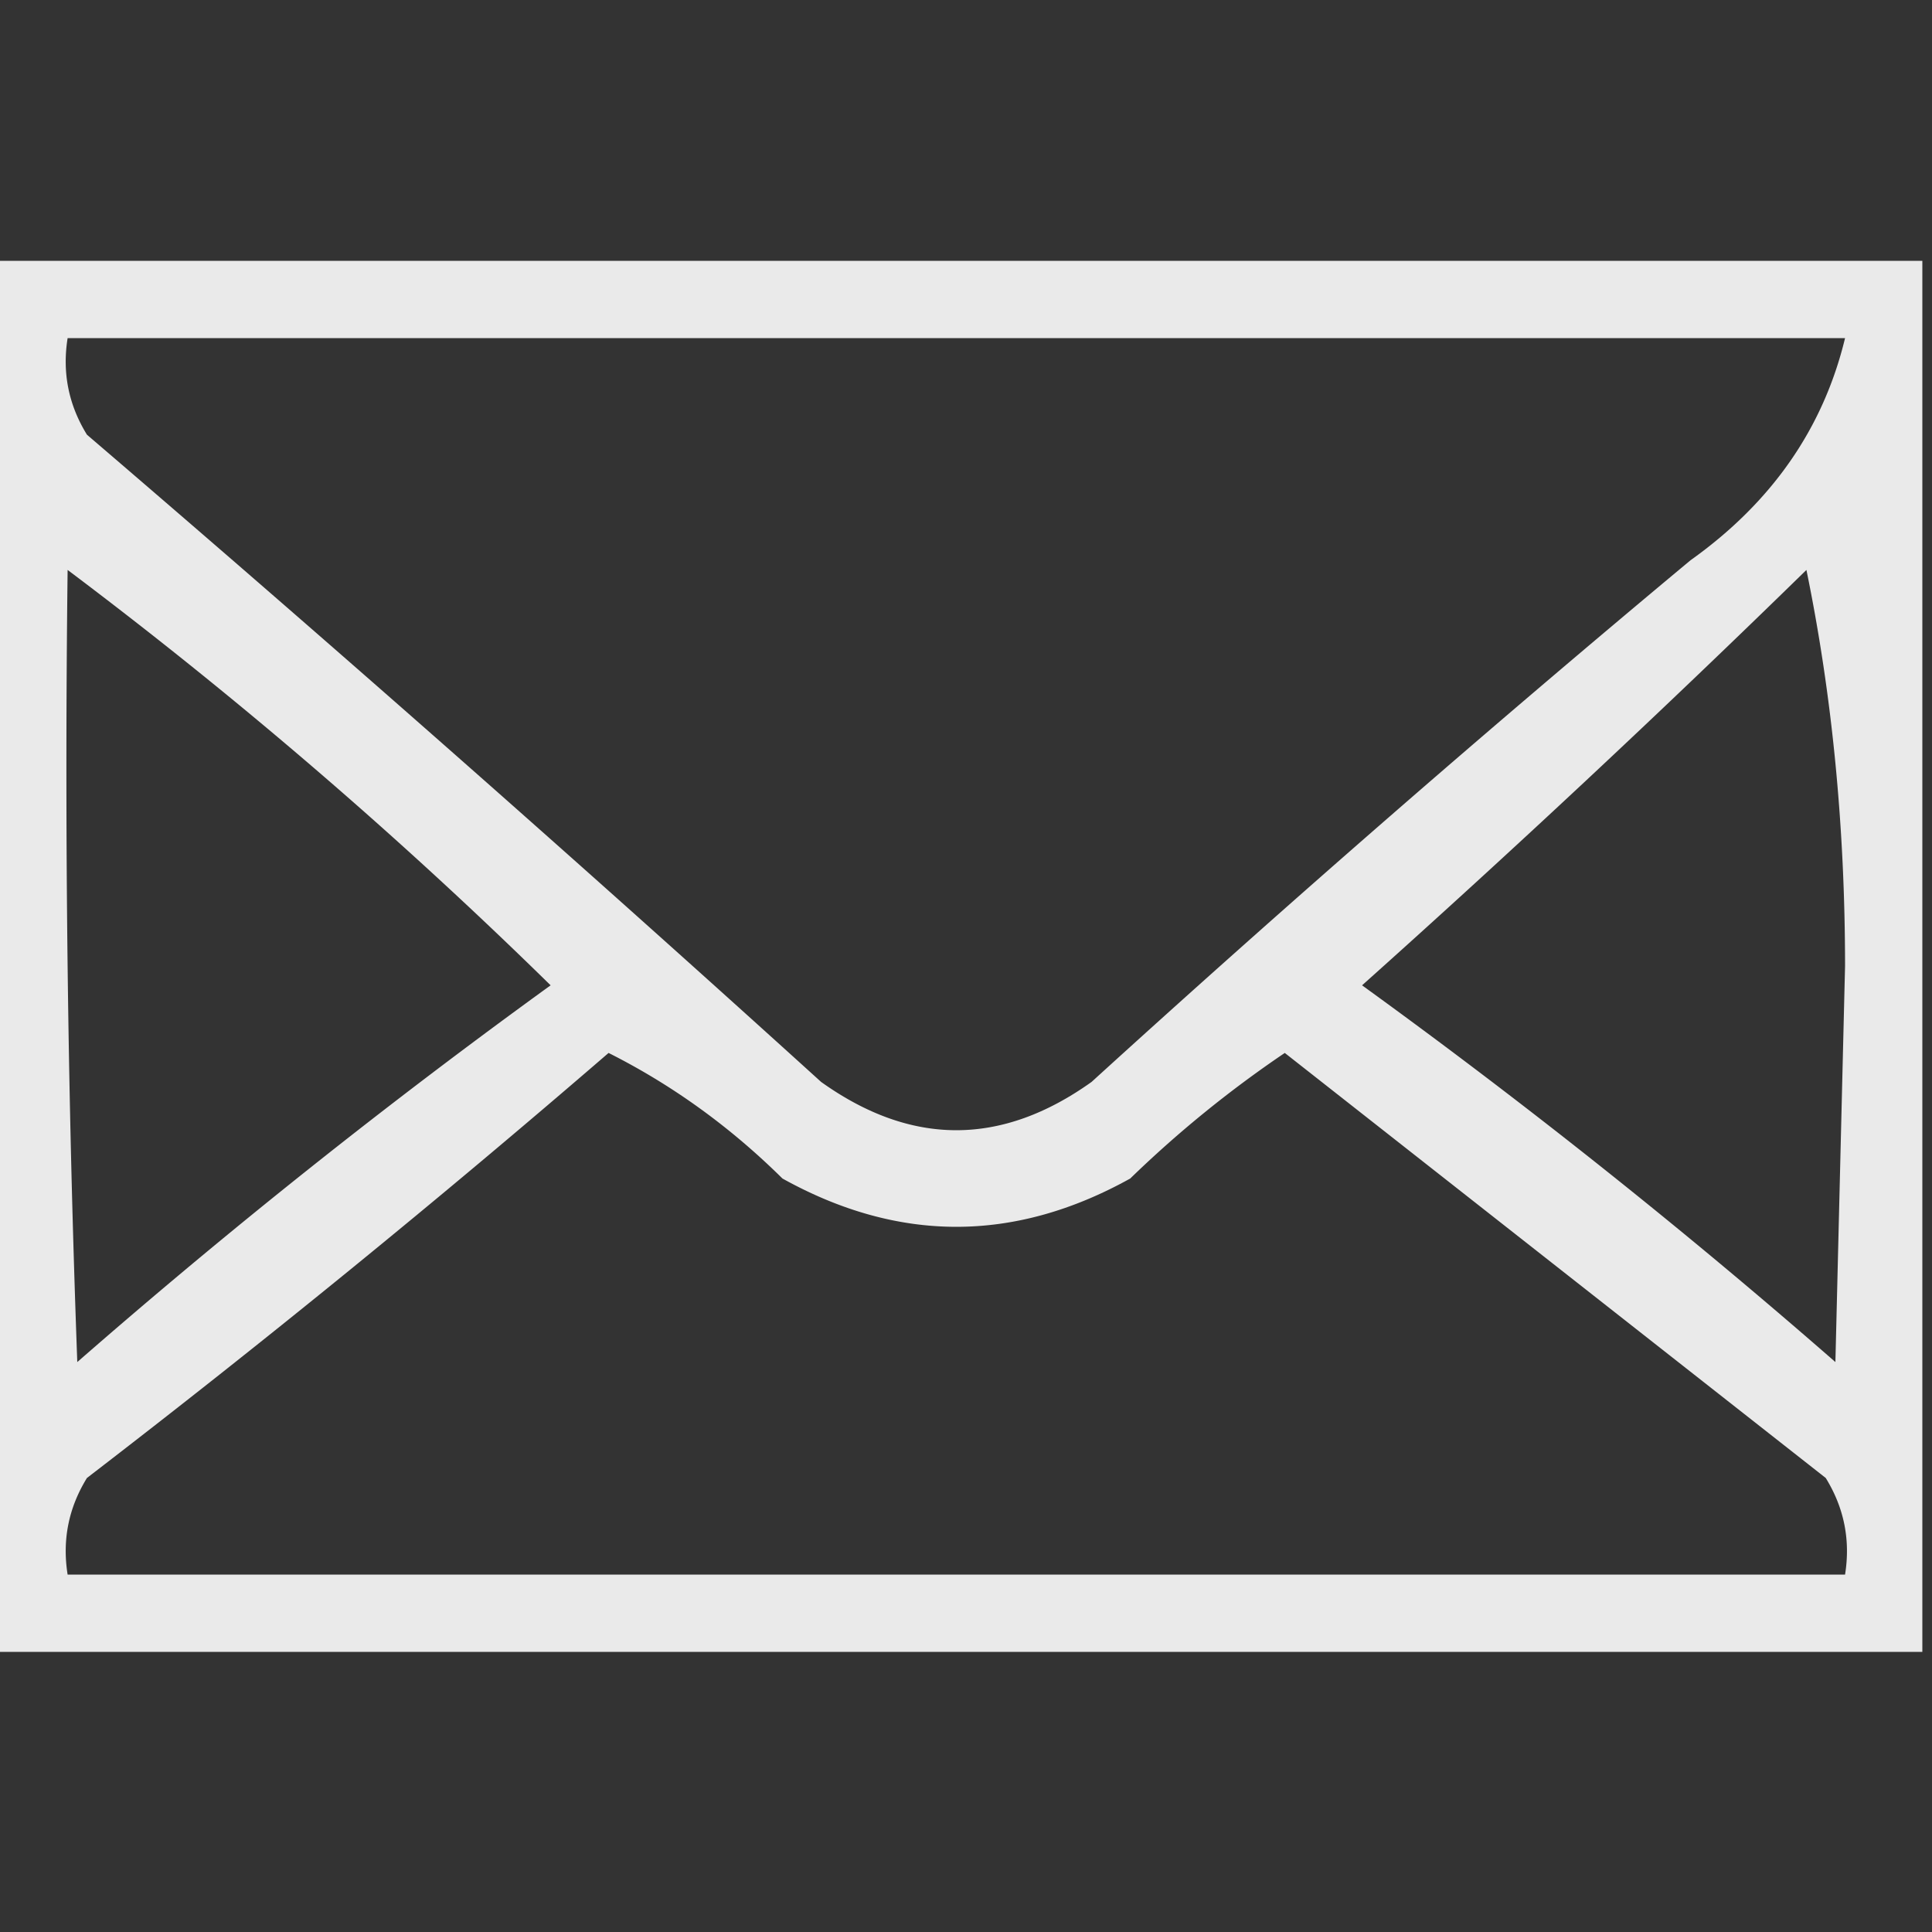 <svg xmlns="http://www.w3.org/2000/svg" width="100" height="100" style="shape-rendering:geometricprecision;text-rendering:geometricprecision;image-rendering:optimizequality;fill-rule:evenodd;clip-rule:evenodd"><rect width="100%" height="100%" fill="#333333" stroke="none"/><path style="opacity:.897" fill="#fff" d="M-.5 13.5h100v72H-.5v-72Zm4 4h92c-1.127 4.672-3.793 8.505-8 11.5a936.695 936.695 0 0 0-31 27c-4.667 3.333-9.333 3.333-14 0a1799.757 1799.757 0 0 0-38-33.5c-.952-1.545-1.285-3.212-1-5Zm0 12a251.034 251.034 0 0 1 25 21.5A342.771 342.771 0 0 0 4 70.5c-.5-13.663-.667-27.33-.5-41Zm90 0c1.33 6.466 1.997 13.3 2 20.5L95 70.5A342.771 342.771 0 0 0 70.5 51a711.374 711.374 0 0 0 23-21.5Zm-62 25c3.294 1.658 6.294 3.824 9 6.5 6 3.333 12 3.333 18 0a58.84 58.84 0 0 1 8-6.5l28 22c.952 1.545 1.285 3.212 1 5h-92c-.285-1.788.048-3.455 1-5a610.537 610.537 0 0 0 27-22Z"/></svg>